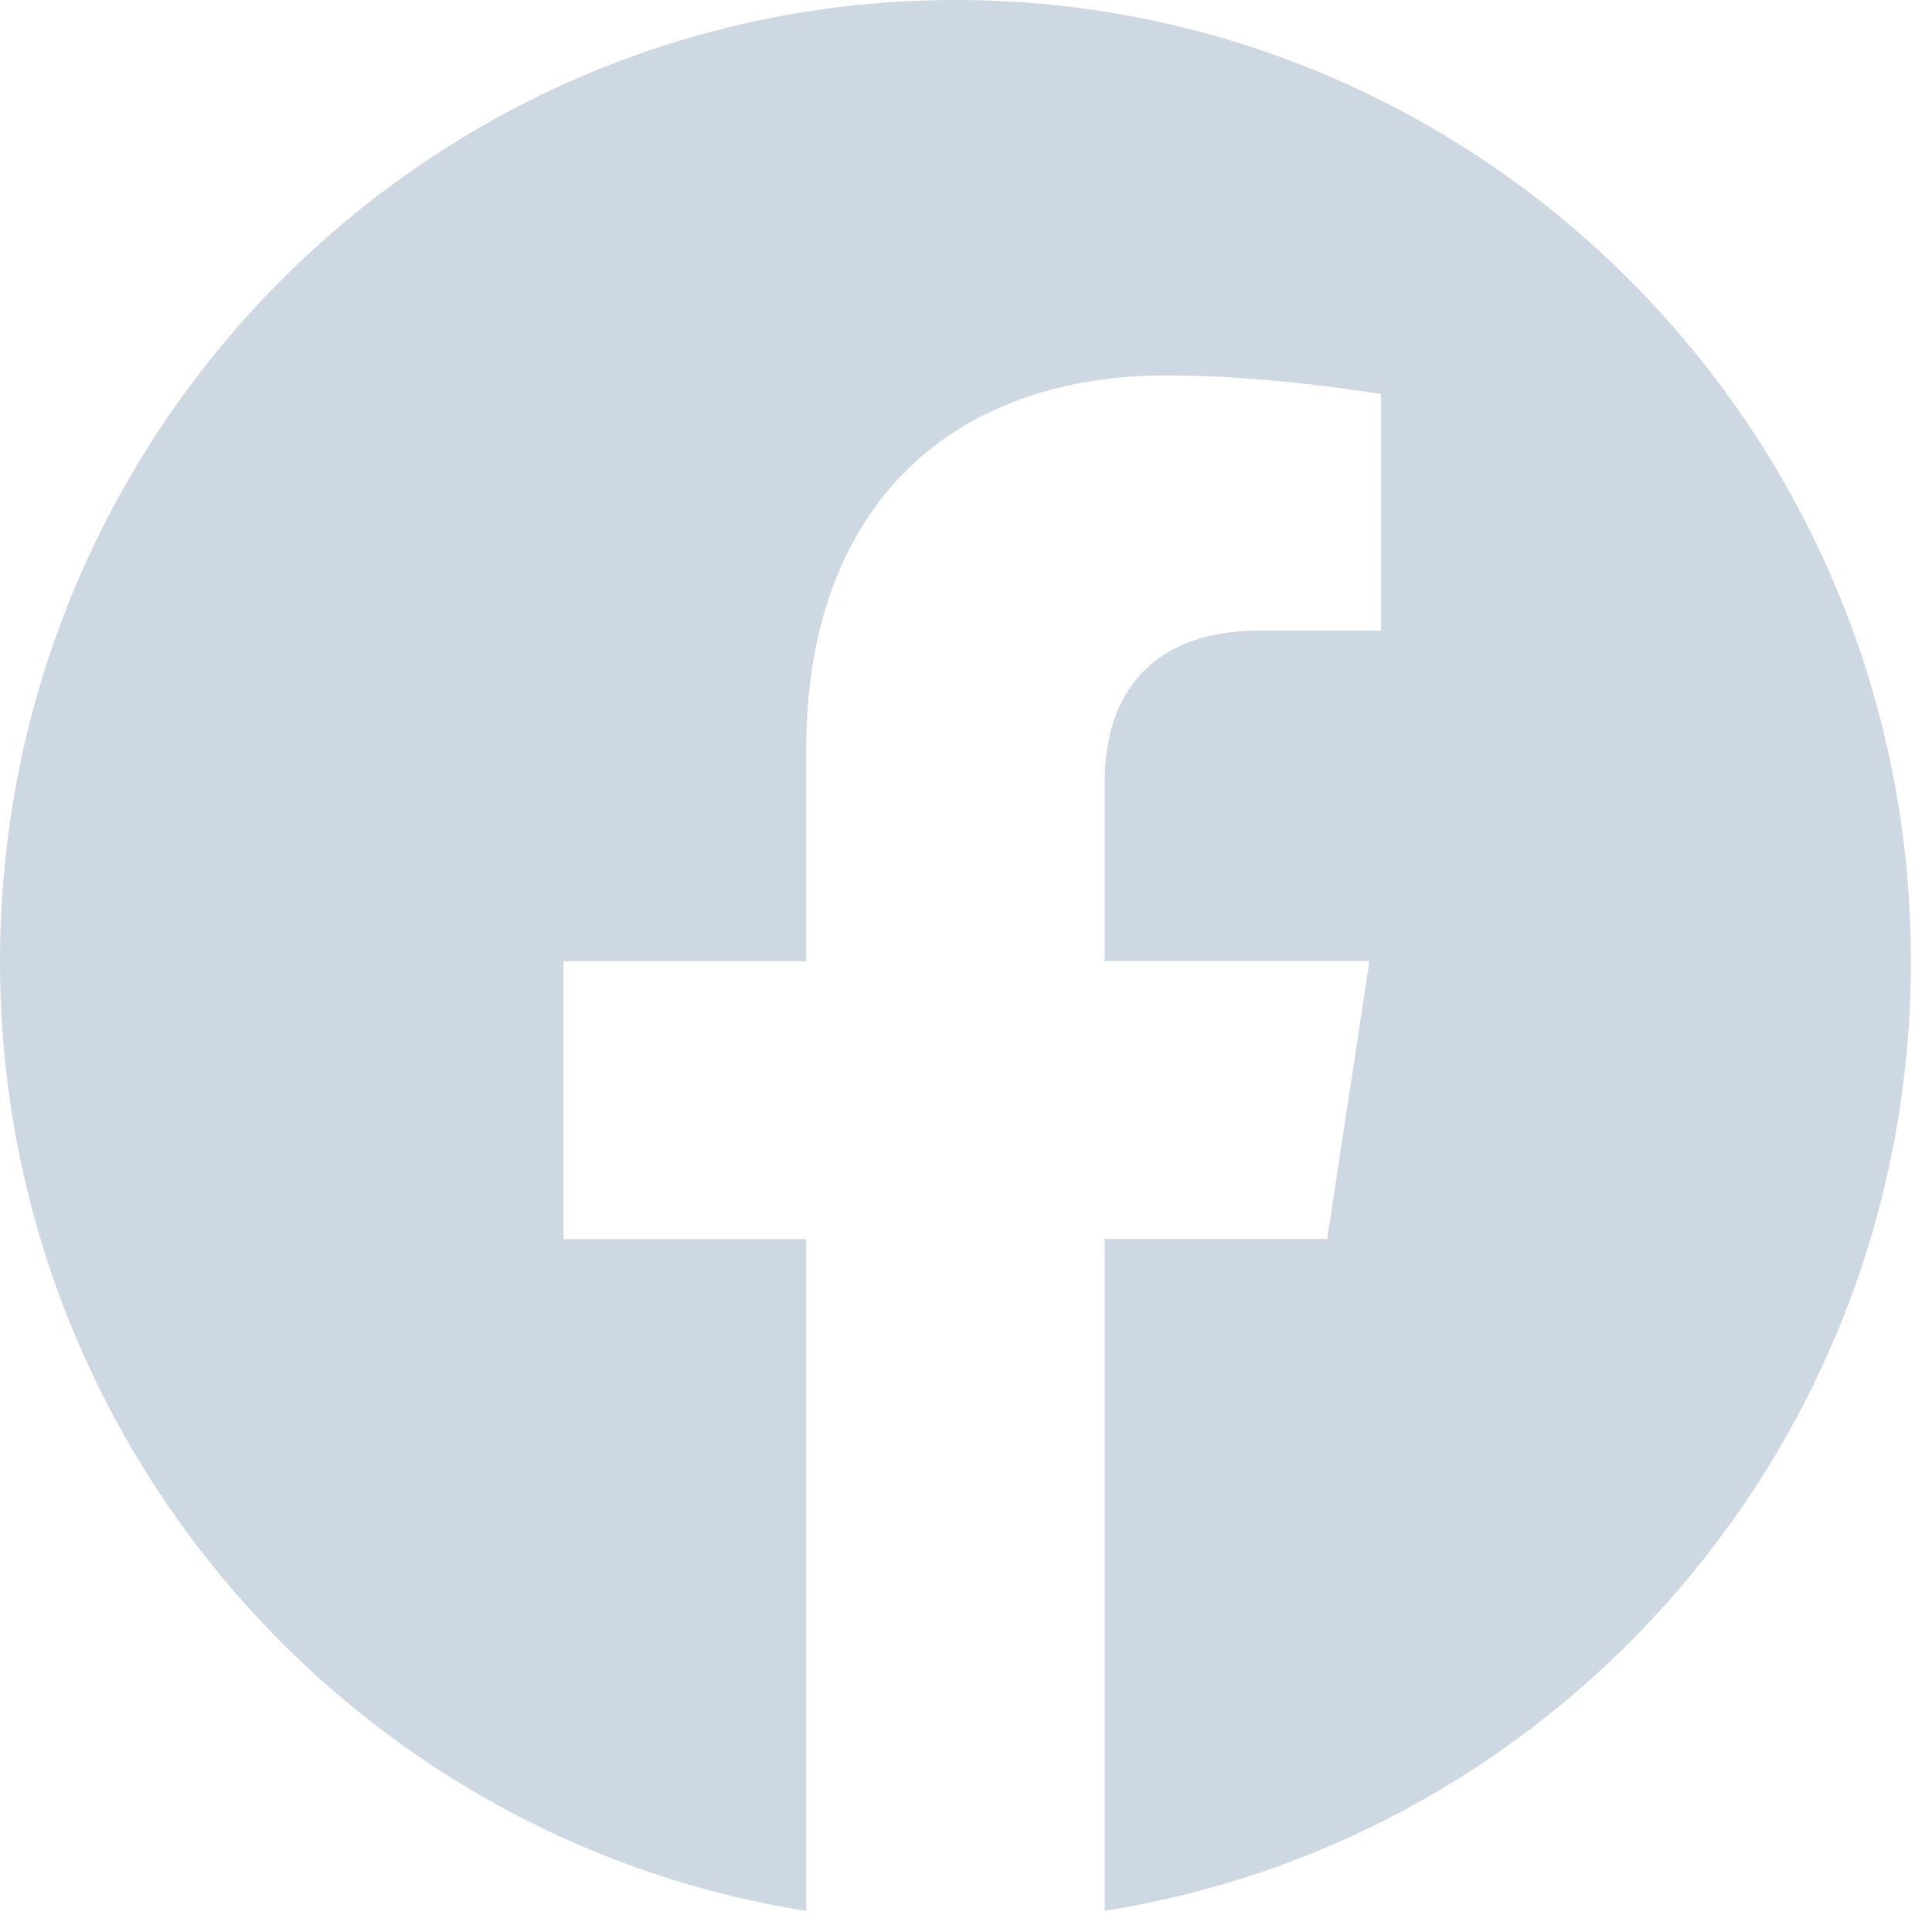 <svg width="33" height="33" viewBox="0 0 33 33" fill="none" xmlns="http://www.w3.org/2000/svg">
<path d="M16.32 0C7.307 0 0 7.351 0 16.419C0 24.612 5.967 31.404 13.771 32.64V21.166H9.625V16.419H13.771V12.801C13.771 8.683 16.207 6.412 19.934 6.412C21.719 6.412 23.59 6.732 23.59 6.732V10.77H21.527C19.503 10.77 18.869 12.038 18.869 13.336V16.415H23.392L22.669 21.162H18.869V32.637C26.673 31.407 32.64 24.614 32.64 16.419C32.64 7.351 25.333 0 16.32 0Z" fill="#CED8E2"/>
</svg>
